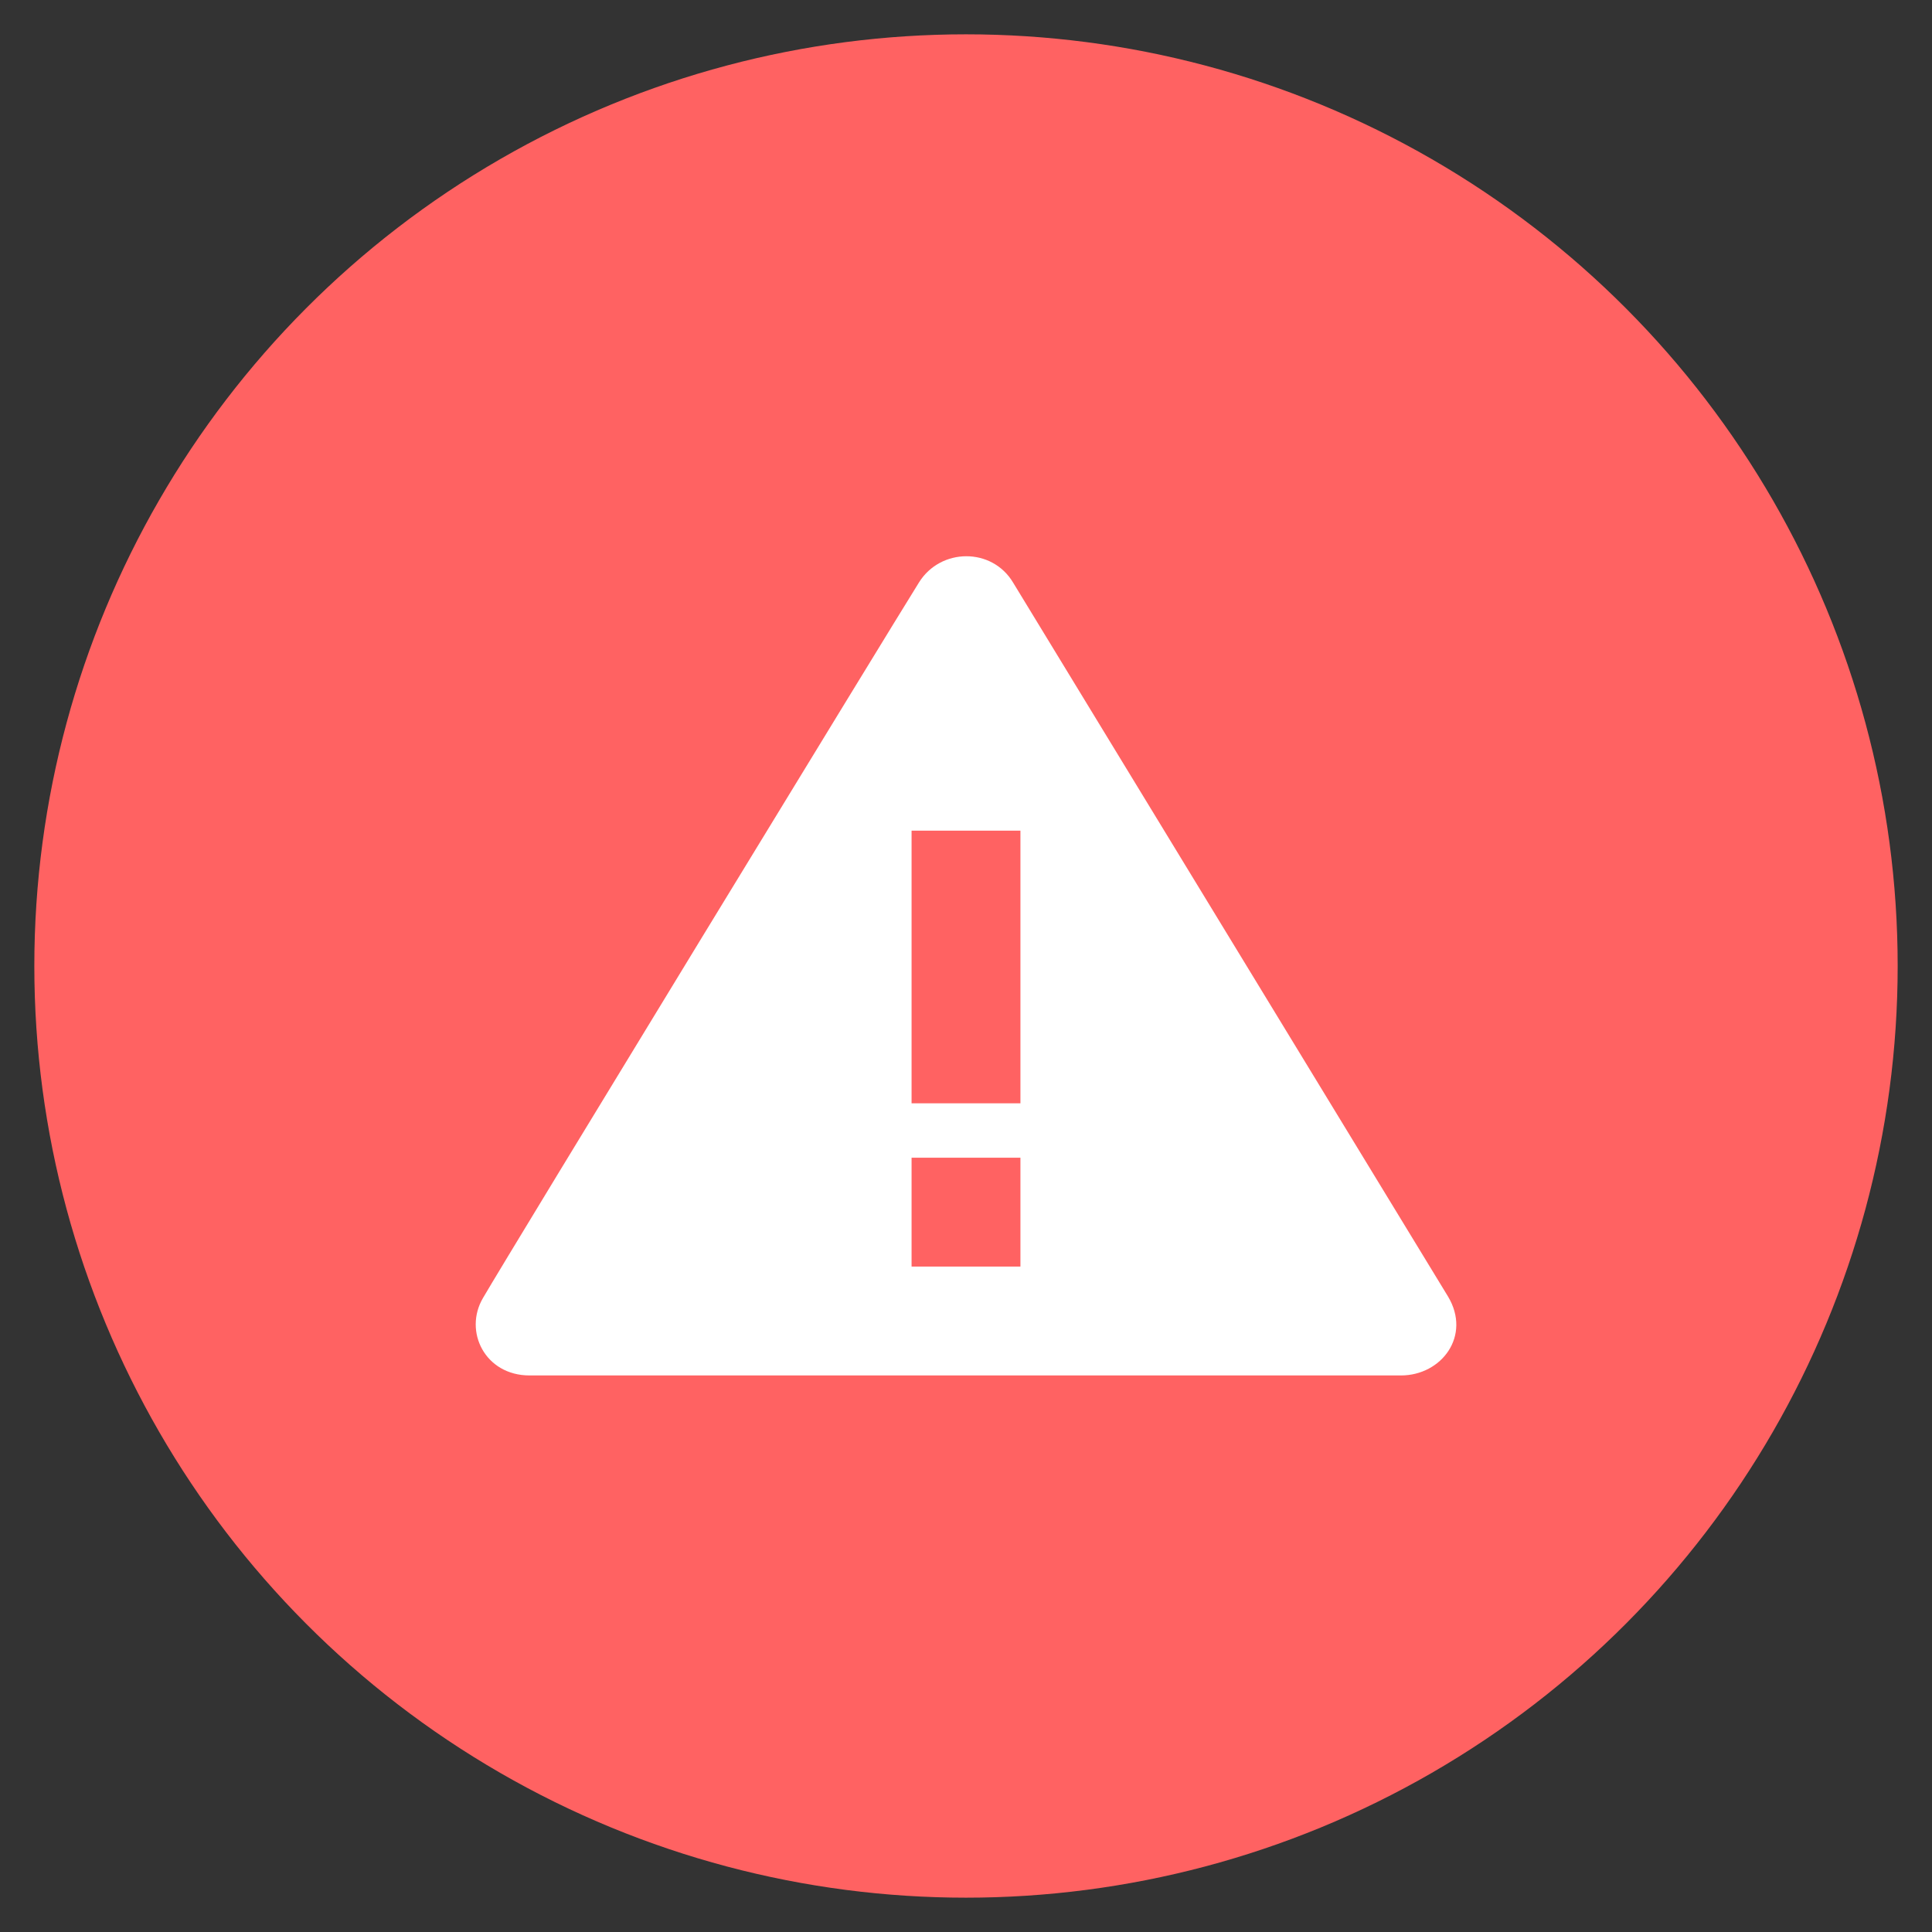 <?xml version="1.0" encoding="utf-8"?>
<!-- Generator: Adobe Illustrator 23.0.4, SVG Export Plug-In . SVG Version: 6.00 Build 0)  -->
<svg version="1.1" id="图层_1" xmlns="http://www.w3.org/2000/svg" xmlns:xlink="http://www.w3.org/1999/xlink" x="0px" y="0px"
	 viewBox="0 0 394 394" style="enable-background:new 0 0 394 394;" xml:space="preserve">
<rect x="0" y="0" width="394" height="394" fill="#333333" stroke="none"/>
<style type="text/css">
	.st0{fill:#FF6262;}
	.st1{fill:#FFFFFF;}
</style>
<circle class="st0" cx="197" cy="197" r="190"/>
<path class="st1" d="M285.7,280.5H108c-9.1,0-13.5-9-9.5-15.8c5.4-9.3,84-138.1,88.9-145.9c4.4-7.1,14.9-7.2,19.2,0
	c6.7,11,84.8,139.2,88.7,145.6C300.1,272.4,294,280.5,285.7,280.5L285.7,280.5z M208.1,169.4h-22.2V225h22.2V169.4z M208.1,236.1
	h-22.2v22.2h22.2V236.1z"/>
</svg>

